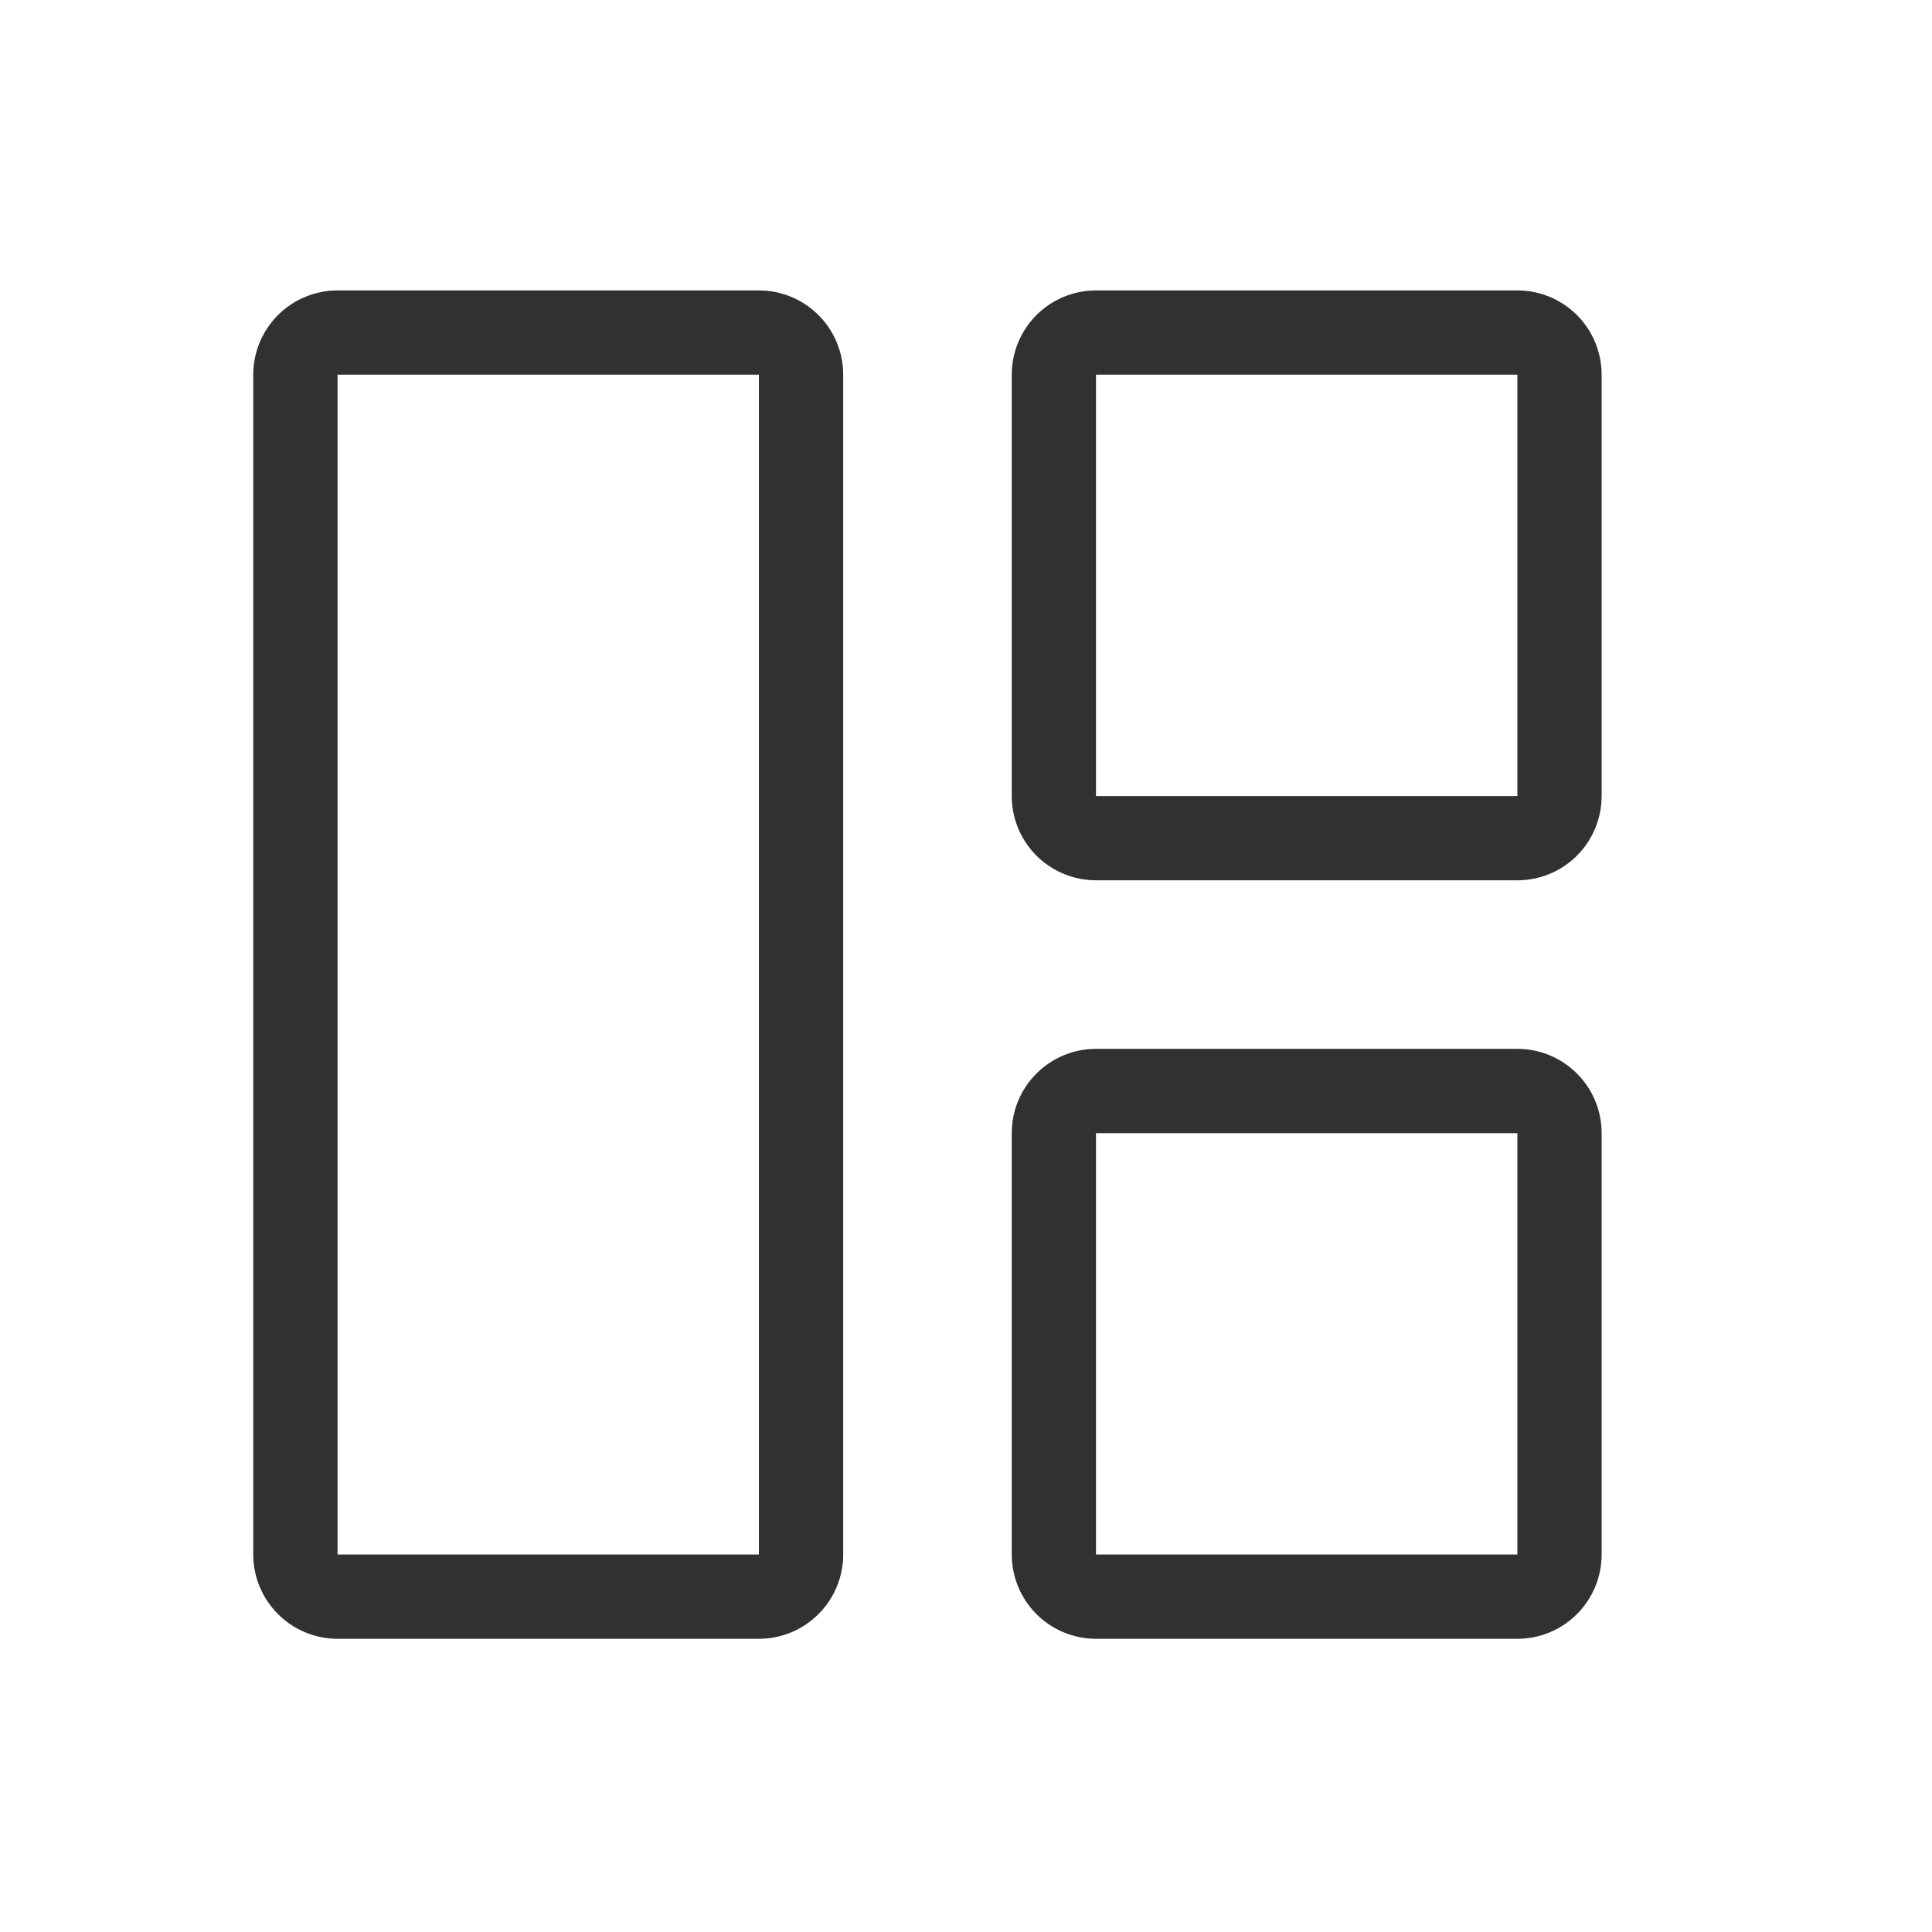 <svg width="25" height="25" viewBox="0 0 25 25" fill="none" xmlns="http://www.w3.org/2000/svg">
<path d="M9.82 4.848H4.368V20.115H9.82V4.848ZM19.635 4.848H14.182V10.301H19.635V4.848ZM19.635 14.663V20.115H14.182V14.663H19.635ZM3.277 4.848C3.277 4.559 3.392 4.282 3.597 4.077C3.801 3.873 4.079 3.758 4.368 3.758H9.82C10.11 3.758 10.387 3.873 10.591 4.077C10.796 4.282 10.911 4.559 10.911 4.848V20.115C10.911 20.404 10.796 20.682 10.591 20.886C10.387 21.091 10.11 21.206 9.82 21.206H4.368C4.079 21.206 3.801 21.091 3.597 20.886C3.392 20.682 3.277 20.404 3.277 20.115V4.848ZM13.092 4.848C13.092 4.559 13.207 4.282 13.411 4.077C13.616 3.873 13.893 3.758 14.182 3.758H19.635C19.924 3.758 20.201 3.873 20.406 4.077C20.61 4.282 20.725 4.559 20.725 4.848V10.301C20.725 10.59 20.61 10.867 20.406 11.072C20.201 11.276 19.924 11.391 19.635 11.391H14.182C13.893 11.391 13.616 11.276 13.411 11.072C13.207 10.867 13.092 10.59 13.092 10.301V4.848ZM14.182 13.572C13.893 13.572 13.616 13.687 13.411 13.892C13.207 14.096 13.092 14.373 13.092 14.663V20.115C13.092 20.404 13.207 20.682 13.411 20.886C13.616 21.091 13.893 21.206 14.182 21.206H19.635C19.924 21.206 20.201 21.091 20.406 20.886C20.61 20.682 20.725 20.404 20.725 20.115V14.663C20.725 14.373 20.61 14.096 20.406 13.892C20.201 13.687 19.924 13.572 19.635 13.572H14.182Z" fill="#313131"/>
</svg>

